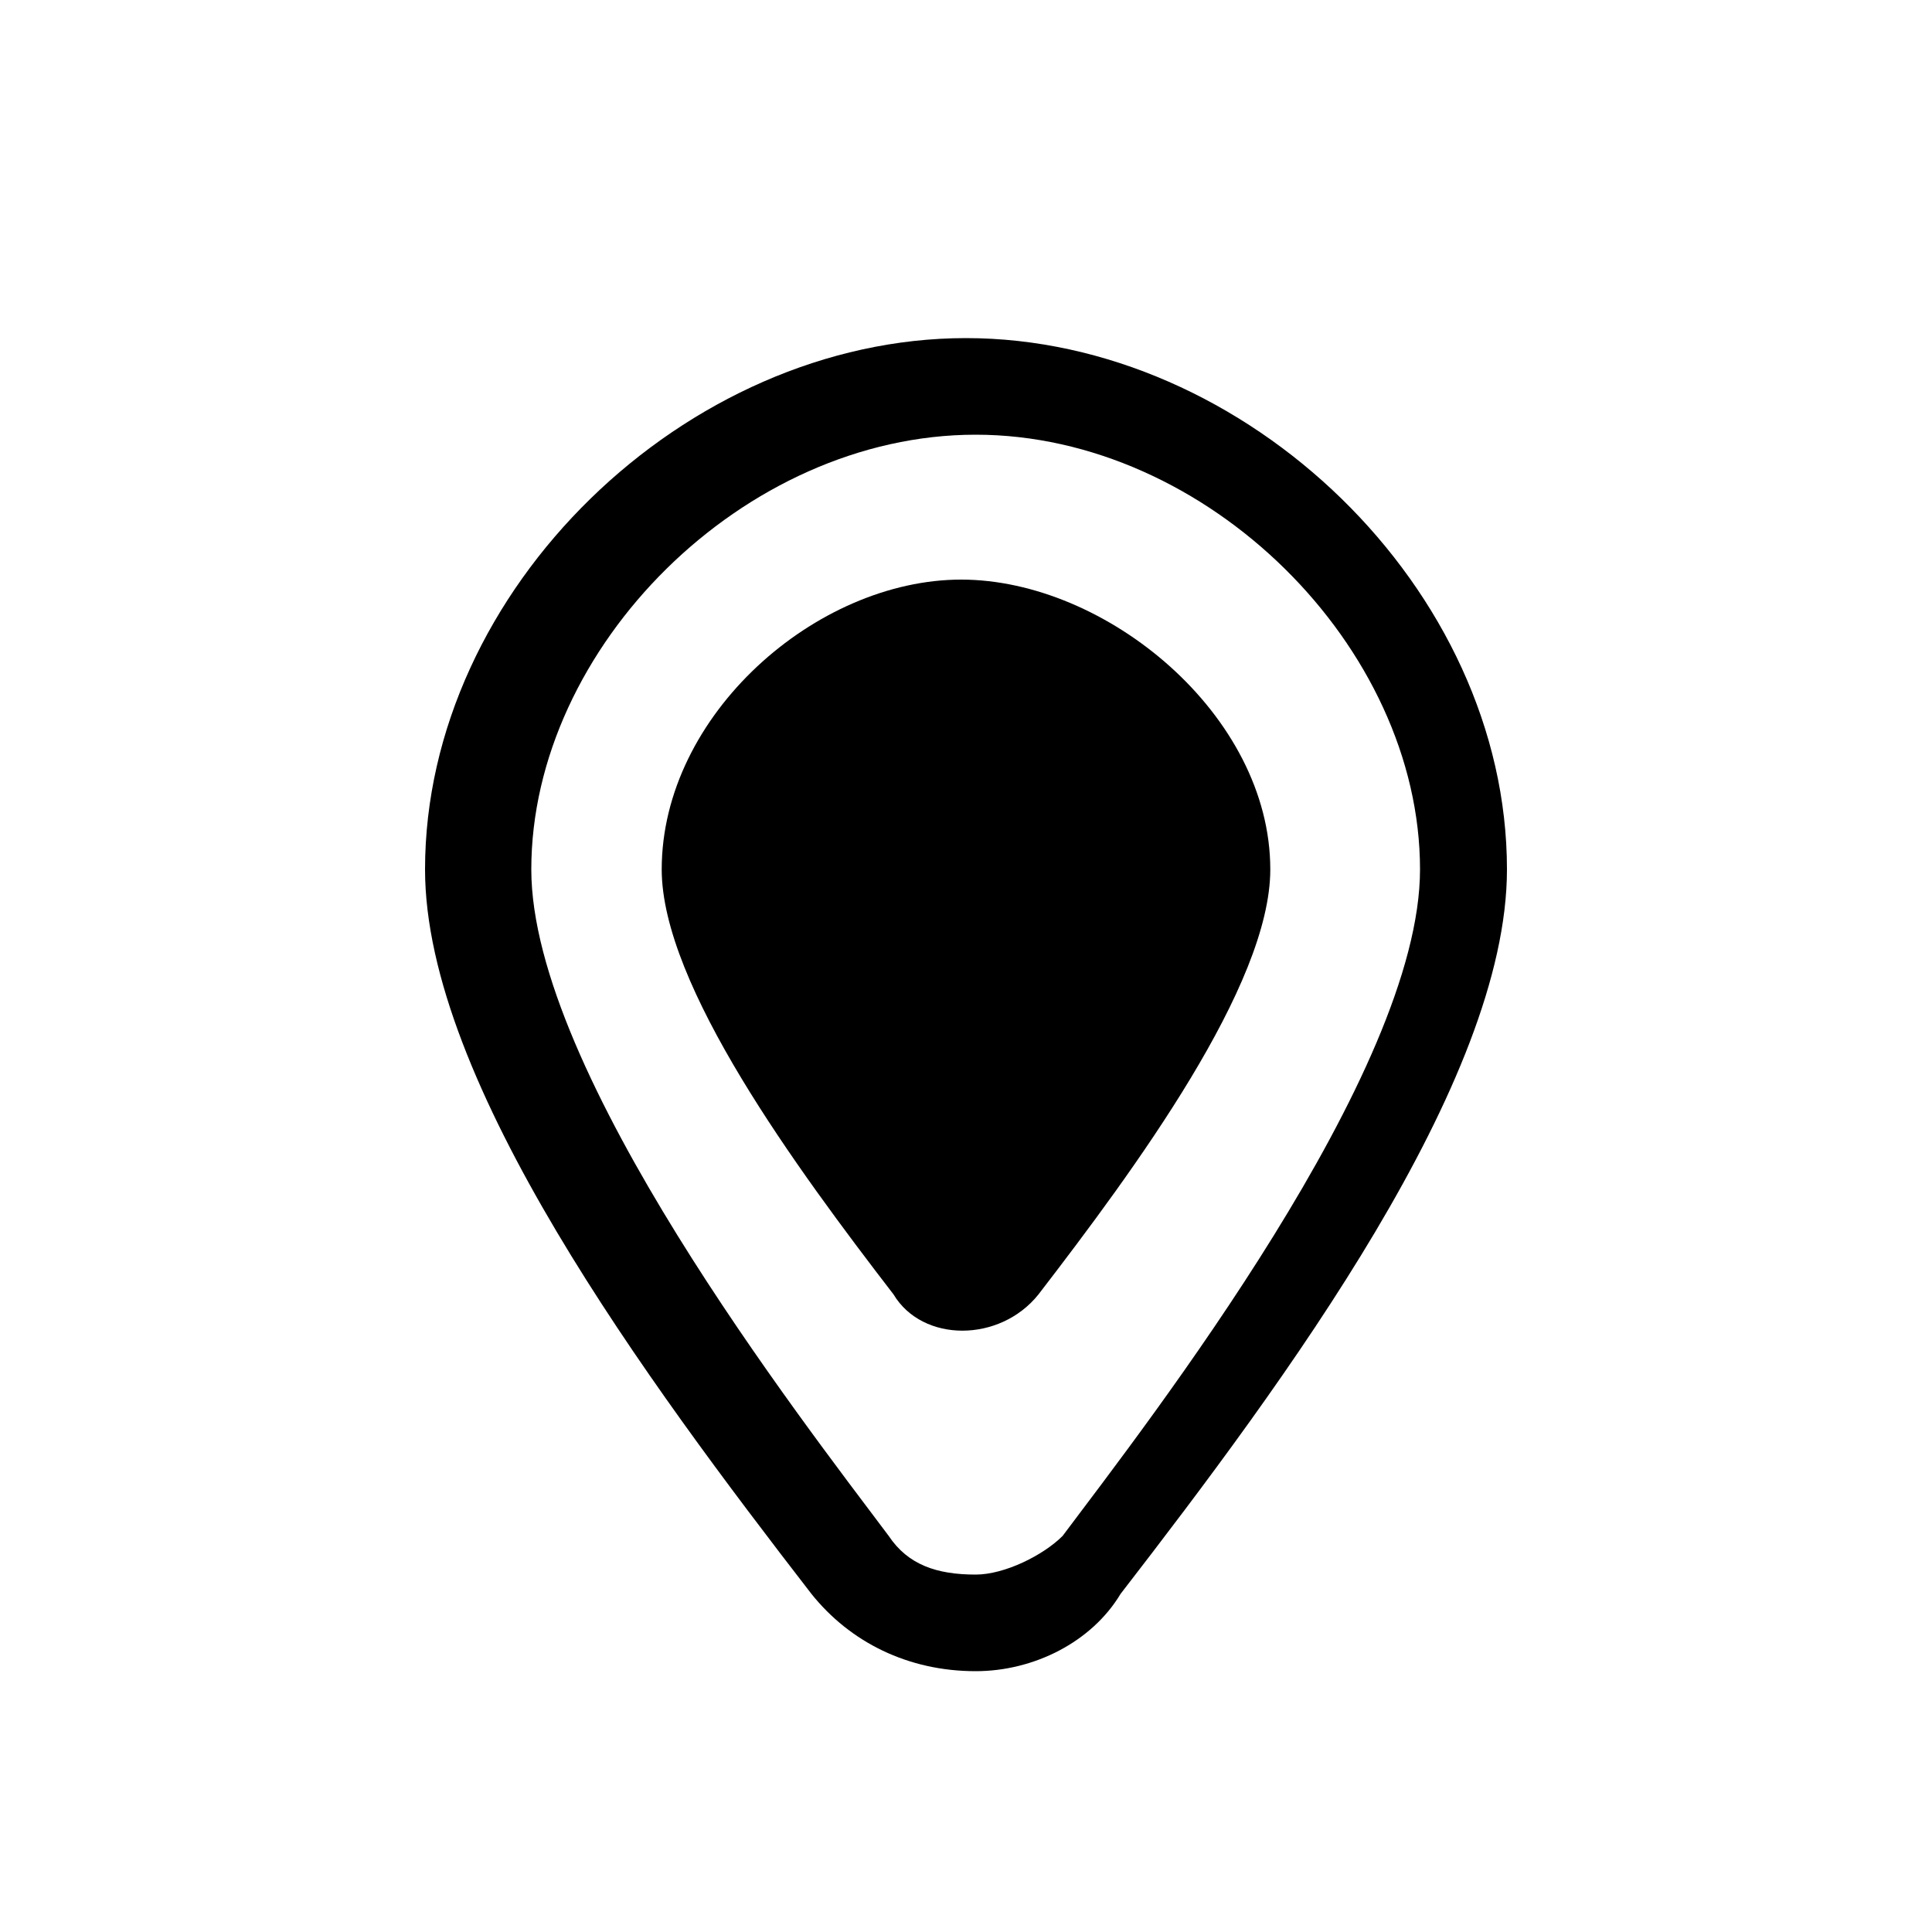 <?xml version="1.0" encoding="utf-8"?>
<!-- Generator: Adobe Illustrator 19.0.1, SVG Export Plug-In . SVG Version: 6.00 Build 0)  -->
<svg version="1.1" id="Layer_1" xmlns="http://www.w3.org/2000/svg" xmlns:xlink="http://www.w3.org/1999/xlink" x="0px" y="0px"
	 viewBox="310 -310 640 640" style="enable-background:new 310 -310 640 640;" xml:space="preserve">
<path d="M633.2,243.6L633.2,243.6c-22.4,0-41.6-9.6-54.4-25.6c-54.4-70.4-128-169.6-128-240c0-92.8,86.4-176,179.2-176
	s179.2,83.2,179.2,176c0,70.4-73.6,169.6-128,240C671.6,234,652.4,243.6,633.2,243.6z M633.2-166C556.4-166,486-95.6,486-22
	c0,67.2,89.6,182.4,118.4,220.8c6.4,9.6,16,12.8,28.8,12.8l0,0c9.6,0,22.4-6.4,28.8-12.8C690.8,160.4,780.4,45.2,780.4-22
	C780.4-95.6,710-166,633.2-166z"/>
<path d="M730.8-22c0,38.4-44.8,99.2-76.8,140.8c-12.8,16-38.4,16-48,0C574,77.2,529.2,16.4,529.2-22c0-51.2,51.2-96,99.2-96
	S730.8-73.2,730.8-22L730.8-22z"/>
</svg>
